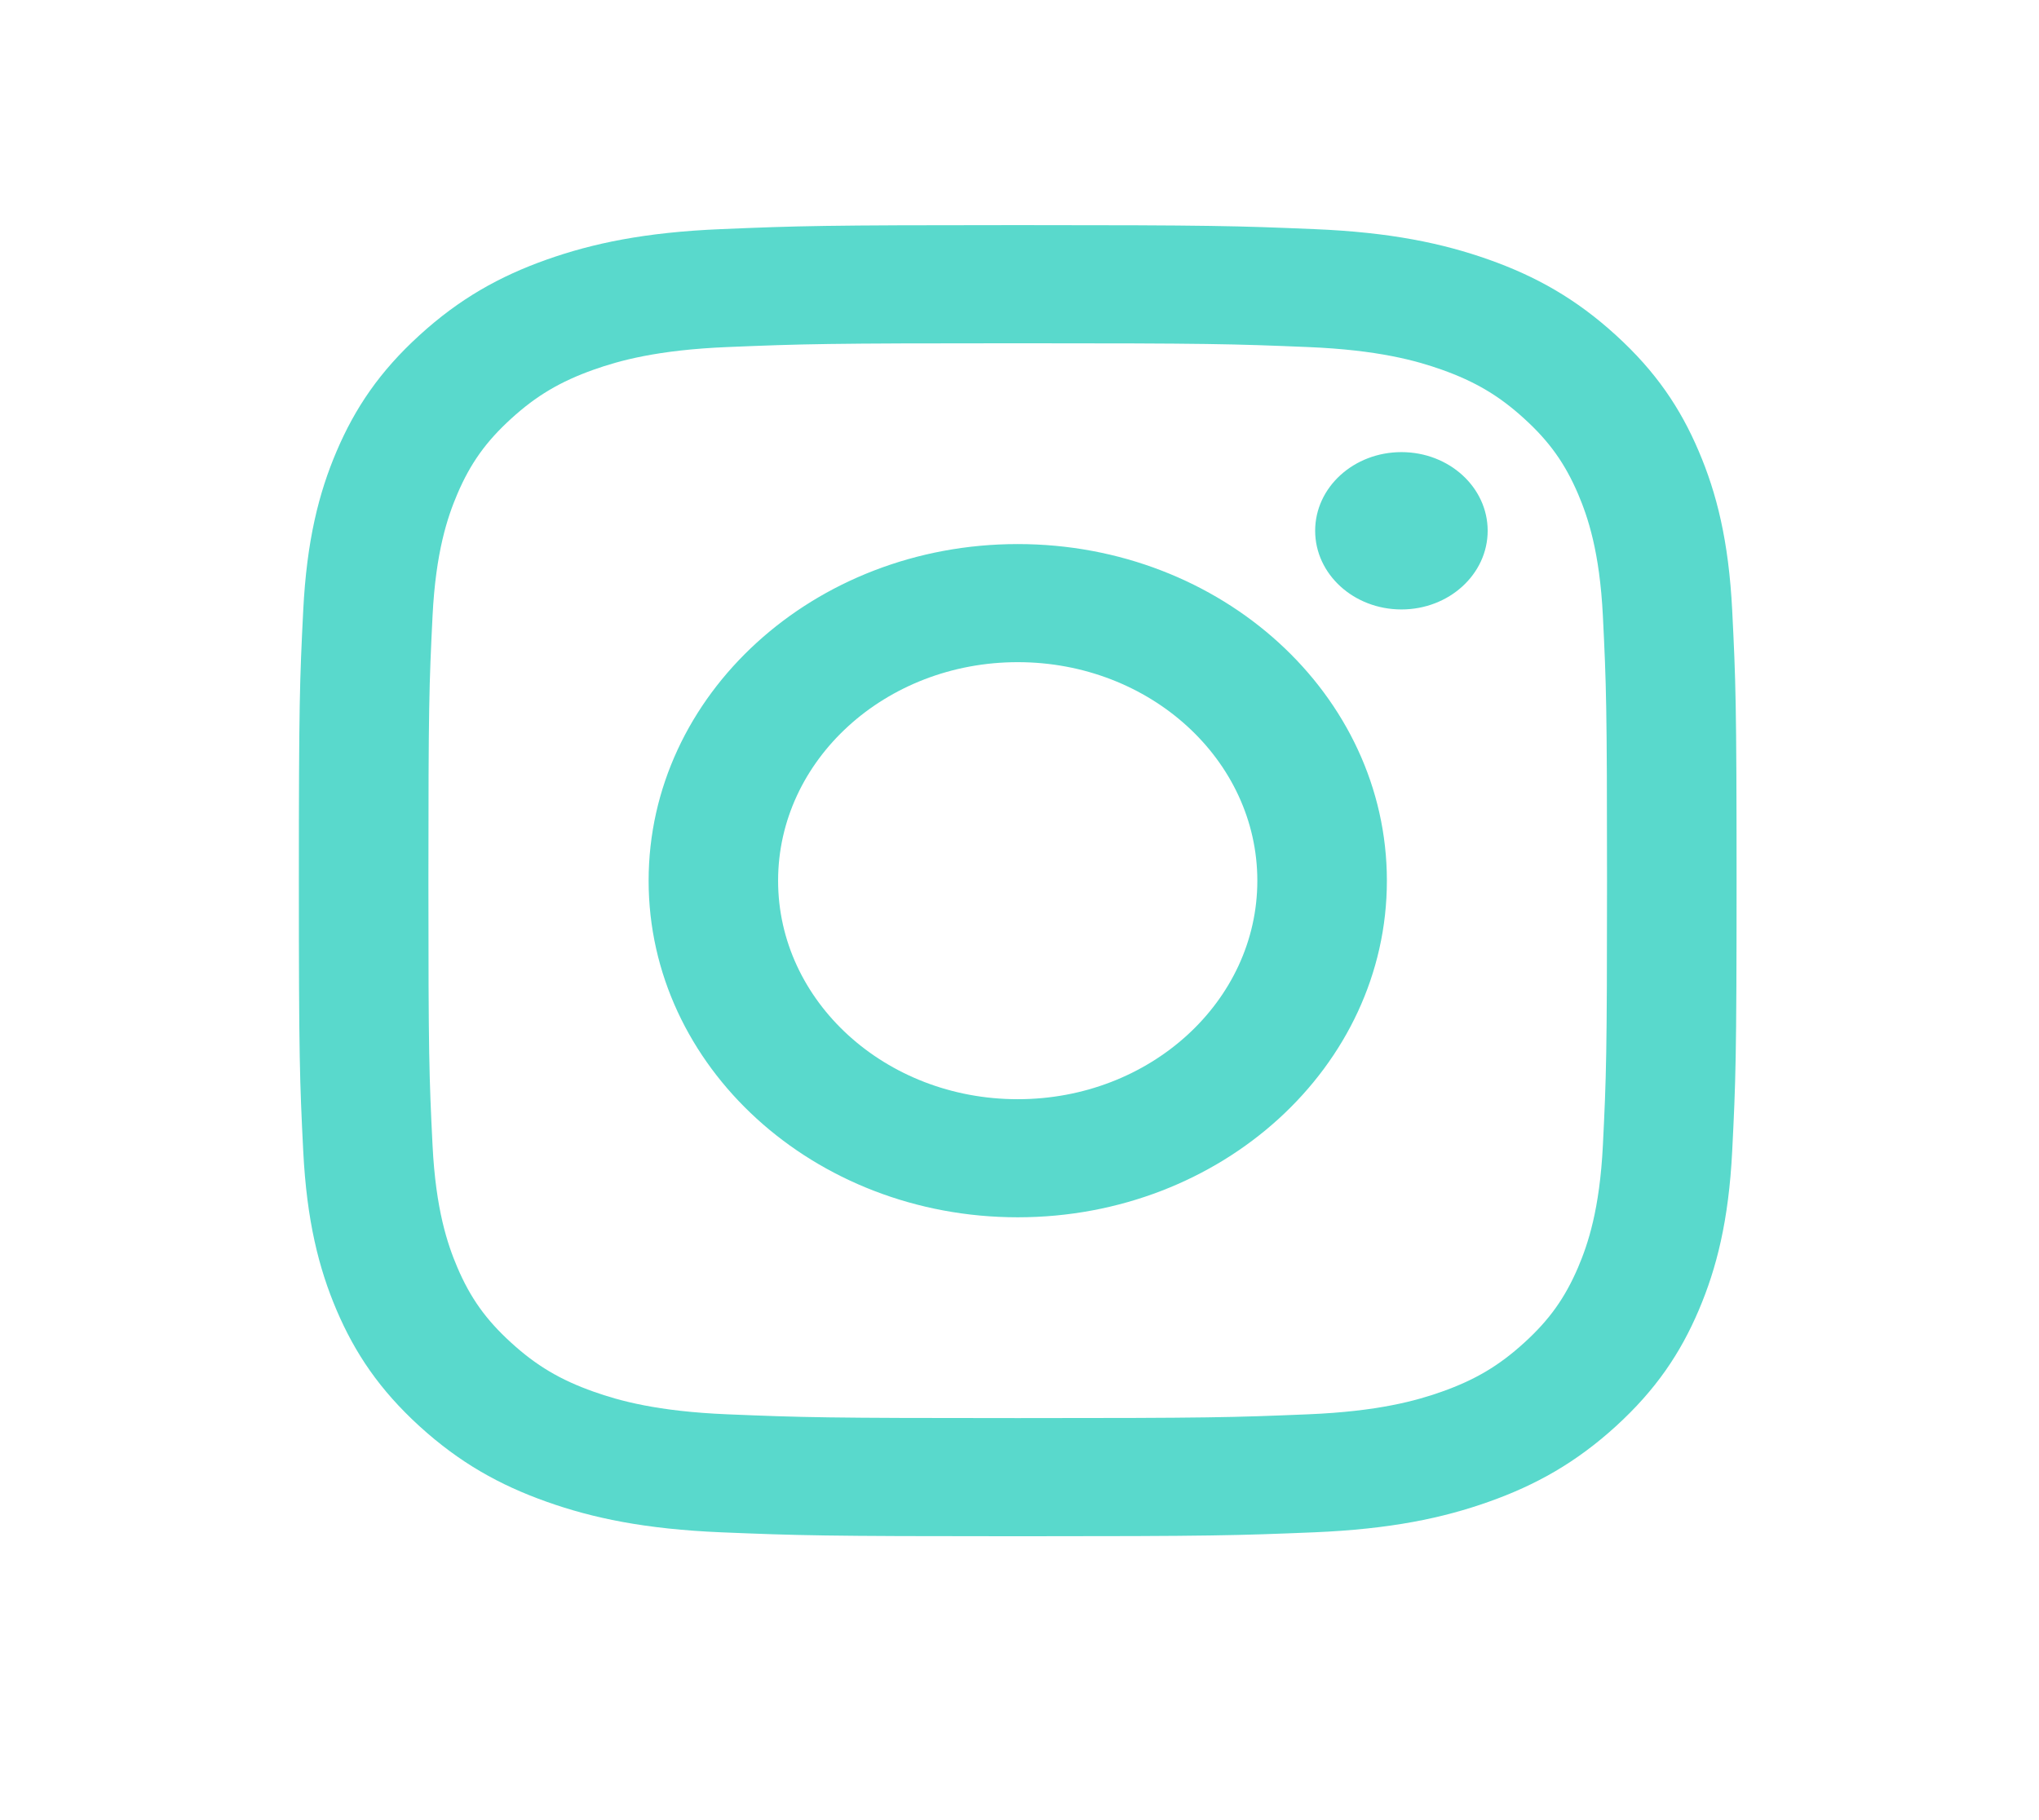 <svg width="28" height="25" viewBox="0 0 28 25" fill="none" xmlns="http://www.w3.org/2000/svg">
<path fill-rule="evenodd" clip-rule="evenodd" d="M13.976 3.092C11.295 3.092 10.958 3.103 9.906 3.147C8.855 3.19 8.137 3.343 7.509 3.565C6.86 3.795 6.31 4.103 5.761 4.604C5.212 5.104 4.875 5.606 4.622 6.199C4.378 6.771 4.212 7.426 4.164 8.384C4.116 9.345 4.104 9.651 4.104 12.097C4.104 14.542 4.116 14.849 4.164 15.809C4.212 16.767 4.378 17.422 4.622 17.995C4.875 18.587 5.212 19.089 5.761 19.59C6.31 20.09 6.86 20.398 7.509 20.628C8.137 20.851 8.855 21.003 9.906 21.047C10.958 21.09 11.295 21.101 13.976 21.101C16.656 21.101 16.992 21.09 18.045 21.047C19.096 21.003 19.814 20.851 20.442 20.628C21.091 20.398 21.641 20.09 22.19 19.59C22.739 19.089 23.076 18.587 23.328 17.995C23.572 17.422 23.739 16.767 23.787 15.809C23.835 14.849 23.847 14.542 23.847 12.097C23.847 9.651 23.835 9.345 23.787 8.384C23.739 7.426 23.572 6.771 23.328 6.199C23.076 5.606 22.739 5.104 22.19 4.604C21.641 4.103 21.091 3.795 20.442 3.565C19.814 3.343 19.096 3.19 18.045 3.147C16.992 3.103 16.656 3.092 13.976 3.092ZM13.976 4.715C16.611 4.715 16.923 4.724 17.964 4.767C18.927 4.807 19.449 4.954 19.797 5.077C20.258 5.241 20.587 5.436 20.932 5.751C21.278 6.066 21.491 6.366 21.671 6.786C21.806 7.103 21.967 7.58 22.011 8.458C22.058 9.408 22.068 9.692 22.068 12.097C22.068 14.501 22.058 14.786 22.011 15.735C21.967 16.613 21.806 17.09 21.671 17.407C21.491 17.827 21.278 18.127 20.932 18.442C20.587 18.757 20.258 18.953 19.797 19.116C19.449 19.239 18.927 19.386 17.964 19.426C16.924 19.469 16.611 19.478 13.976 19.478C11.339 19.478 11.027 19.469 9.987 19.426C9.024 19.386 8.502 19.239 8.154 19.116C7.693 18.953 7.364 18.757 7.019 18.442C6.673 18.127 6.459 17.827 6.28 17.407C6.145 17.09 5.984 16.613 5.94 15.735C5.893 14.786 5.883 14.501 5.883 12.097C5.883 9.692 5.893 9.408 5.94 8.458C5.984 7.58 6.145 7.103 6.28 6.786C6.459 6.366 6.673 6.066 7.019 5.751C7.364 5.436 7.693 5.241 8.154 5.077C8.502 4.954 9.024 4.807 9.987 4.767C11.027 4.724 11.34 4.715 13.976 4.715ZM8.907 12.097C8.907 9.543 11.176 7.473 13.976 7.473C16.775 7.473 19.045 9.543 19.045 12.097C19.045 14.65 16.775 16.72 13.976 16.72C11.176 16.72 8.907 14.65 8.907 12.097ZM13.976 15.098C12.158 15.098 10.685 13.754 10.685 12.097C10.685 10.439 12.158 9.095 13.976 9.095C15.793 9.095 17.266 10.439 17.266 12.097C17.266 13.754 15.793 15.098 13.976 15.098ZM19.245 8.371C19.899 8.371 20.429 7.887 20.429 7.29C20.429 6.693 19.899 6.21 19.245 6.21C18.59 6.21 18.06 6.693 18.06 7.29C18.06 7.887 18.59 8.371 19.245 8.371Z" fill="#59D9CC"/>
</svg>
